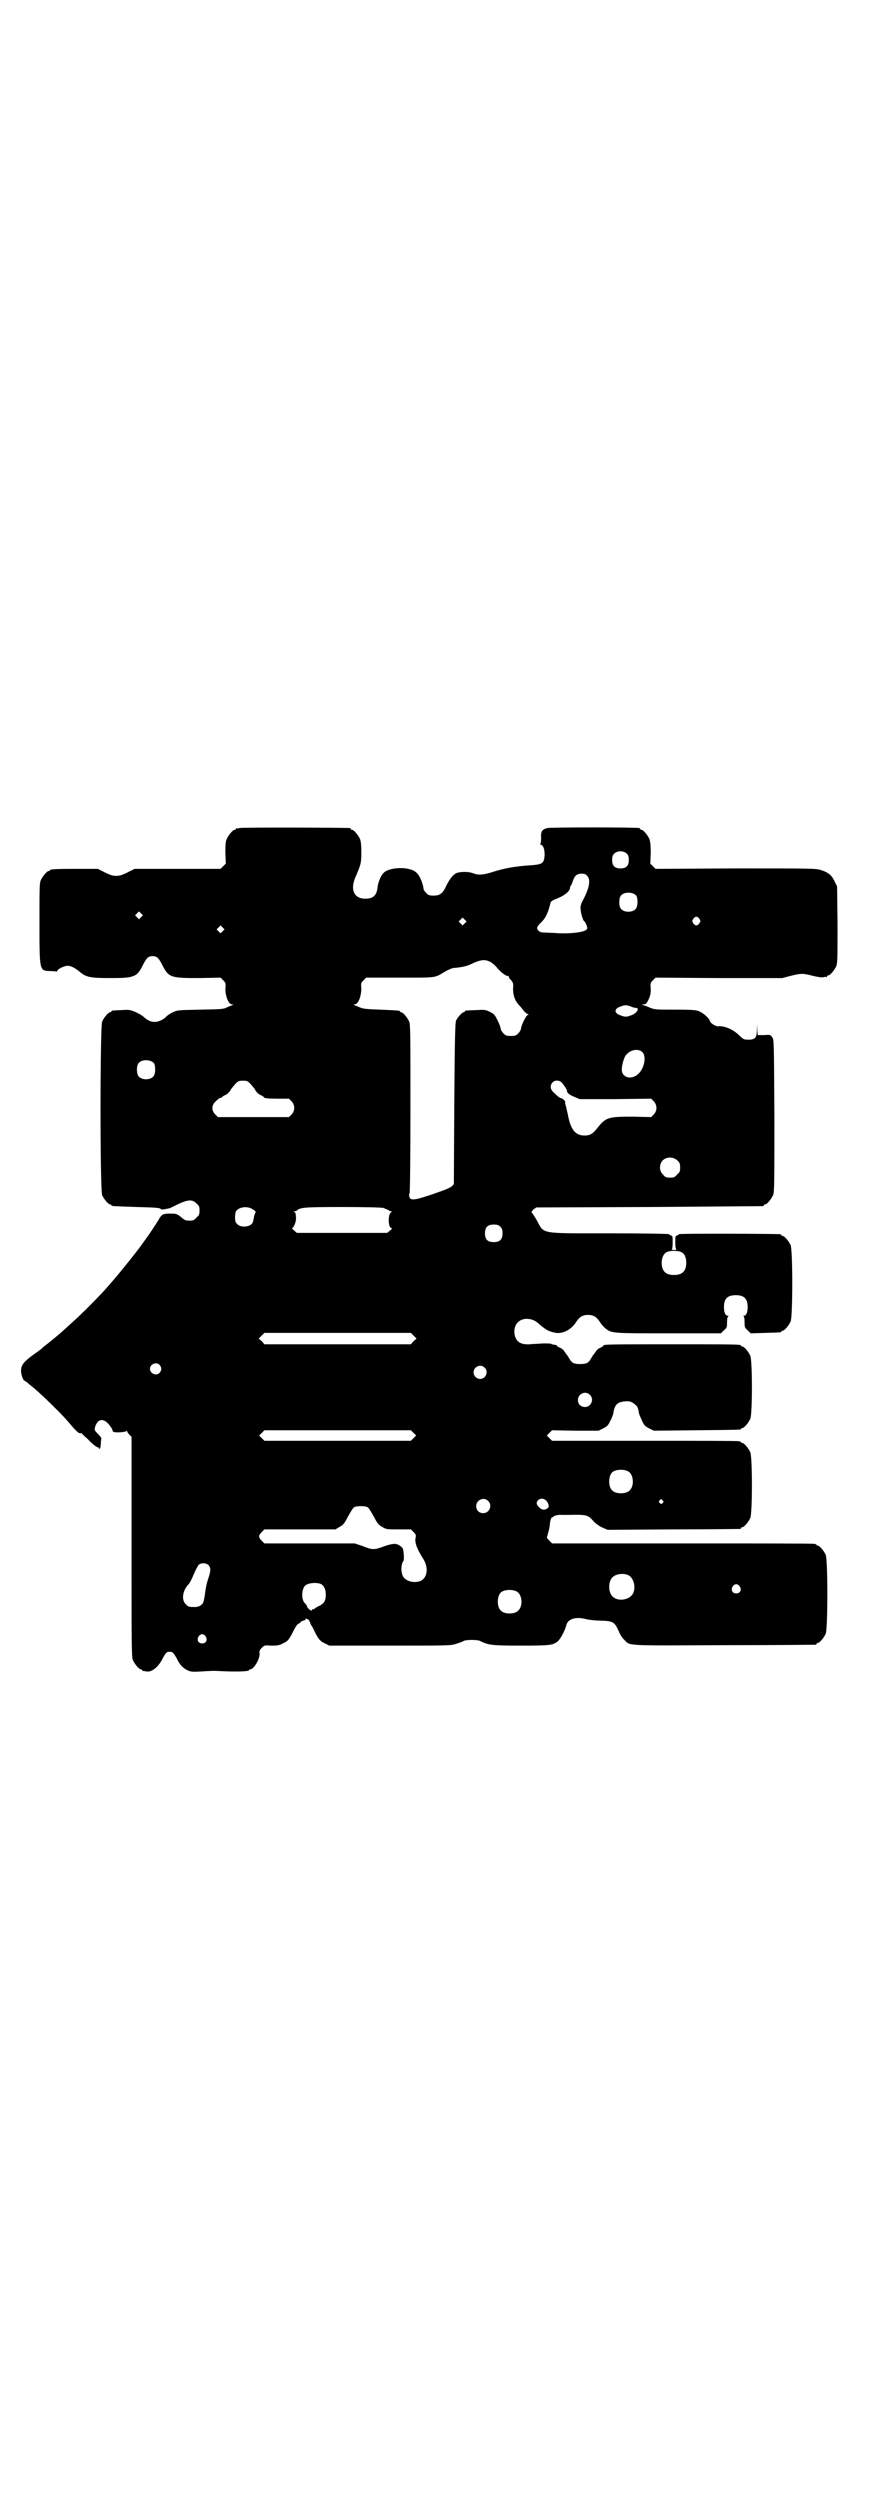 <?xml version="1.0" standalone="no"?>
<!DOCTYPE svg PUBLIC "-//W3C//DTD SVG 20010904//EN"
 "http://www.w3.org/TR/2001/REC-SVG-20010904/DTD/svg10.dtd">
<svg version="1.0" xmlns="http://www.w3.org/2000/svg"
 width="1000pt" height="2850pt" viewBox="0 0 1000 2850"
 preserveAspectRatio="xMidYMid meet">
<g transform="translate(0,2850) scale(0.5,-0.5)"
fill="#000000" stroke="none">
<path d="M546 3812 c-3 -1 -6 -1 -7 0 0 0 -1 0 -1 -2 0 -1 -1 -2 -3 -2 -4 0
-14 -12 -18 -21 -3 -7 -3 -14 -3 -32 l1 -24 -6 -6 -6 -6 -98 0 -98 0 -16 -8
c-12 -6 -18 -8 -26 -8 -8 0 -14 2 -26 8 l-16 8 -49 0 c-50 0 -60 -1 -60 -3 0
-1 -1 -2 -3 -2 -4 0 -14 -12 -18 -21 -3 -6 -3 -20 -3 -97 0 -111 0 -109 24
-110 7 0 13 -1 14 -1 1 -1 2 0 3 2 1 4 16 11 23 11 7 0 16 -4 27 -13 15 -13
24 -15 70 -15 54 0 61 2 74 28 9 18 13 22 23 22 10 0 14 -4 23 -22 14 -27 19
-28 84 -28 l48 1 6 -6 c6 -6 6 -7 5 -20 0 -16 7 -35 15 -35 4 0 4 0 0 -2 -2
-1 -8 -3 -12 -5 -7 -4 -14 -4 -60 -5 -51 -1 -52 -1 -63 -6 -6 -3 -12 -7 -14
-9 -6 -7 -18 -13 -27 -13 -9 0 -16 3 -26 12 -3 3 -12 8 -19 11 -12 5 -15 5
-31 4 -23 -1 -23 -1 -23 -3 0 -1 -1 -2 -3 -2 -4 0 -14 -12 -18 -21 -5 -12 -5
-384 0 -396 4 -9 14 -21 18 -21 2 0 3 -1 3 -2 0 -2 1 -2 58 -4 41 -1 53 -2 54
-4 1 -2 4 -2 10 -1 5 1 9 2 10 2 1 0 9 4 19 9 23 11 34 12 43 2 6 -5 7 -7 7
-16 0 -9 -1 -11 -7 -16 -5 -6 -7 -7 -16 -7 -9 0 -11 1 -19 8 -9 7 -11 8 -23 8
-17 0 -20 -1 -26 -10 -6 -11 -27 -42 -28 -43 -1 -1 -5 -7 -10 -14 -17 -24 -64
-82 -87 -107 -18 -20 -55 -57 -72 -72 -11 -10 -21 -19 -22 -20 -4 -4 -28 -24
-37 -31 -5 -4 -11 -8 -12 -10 -2 -2 -12 -9 -23 -17 -20 -15 -25 -22 -25 -35 0
-8 5 -22 8 -22 0 0 3 -2 6 -4 3 -3 8 -7 12 -10 15 -12 62 -57 81 -79 21 -25
26 -29 30 -26 0 0 7 -7 16 -15 8 -9 17 -16 20 -17 3 -1 5 -2 4 -3 0 -1 0 -1 2
-1 2 0 2 3 3 11 0 6 1 11 1 12 1 1 -3 6 -8 11 -8 8 -8 9 -6 16 7 21 22 20 36
-1 3 -4 4 -8 4 -9 -1 0 1 -1 3 -2 6 -2 27 0 28 2 1 1 2 1 2 0 0 -2 2 -5 5 -8
l5 -5 0 -251 c0 -224 0 -251 3 -258 4 -9 14 -21 18 -21 2 0 3 -1 3 -2 0 -1 1
-1 3 -2 1 0 4 0 7 -1 12 -2 27 10 36 28 8 15 10 17 17 17 7 0 9 -3 16 -15 7
-15 13 -21 24 -27 9 -4 11 -4 32 -3 12 1 31 2 41 1 39 -2 68 -1 68 2 0 1 1 2
3 2 8 0 22 24 21 36 -1 5 0 8 5 13 6 6 6 6 21 5 14 0 18 0 27 5 12 5 15 10 25
30 4 8 8 14 11 15 3 2 5 3 5 4 0 1 3 2 6 3 3 1 6 2 5 3 -2 3 0 2 5 0 2 -1 4
-4 5 -7 1 -3 2 -6 3 -7 1 -1 4 -6 7 -13 9 -18 13 -23 24 -28 l10 -5 138 0
c135 0 139 0 151 4 7 2 15 5 18 7 2 1 11 2 18 2 7 0 16 -1 18 -2 20 -10 27
-11 94 -11 67 0 72 1 83 9 7 5 17 25 20 36 3 16 22 22 47 15 5 -1 18 -3 30 -3
30 -1 33 -2 43 -24 3 -8 9 -17 13 -20 13 -14 1 -13 228 -12 113 0 206 1 208 1
1 0 2 1 2 2 0 1 1 2 3 2 4 0 14 12 18 21 5 11 5 169 0 180 -4 9 -14 21 -18 21
-2 0 -3 1 -3 2 0 0 -2 2 -5 2 -4 1 -139 1 -302 1 l-296 0 -6 6 -6 7 3 11 c2 6
4 16 4 21 1 9 4 16 6 15 1 -1 2 0 2 1 0 2 13 5 18 4 2 0 9 0 16 0 43 1 45 0
58 -15 5 -5 13 -11 20 -14 l12 -5 149 1 c83 0 151 1 153 1 1 0 2 1 2 2 0 1 1
2 3 2 4 0 14 12 18 21 5 11 5 139 0 150 -4 9 -14 21 -18 21 -2 0 -3 1 -3 2 0
0 -2 2 -5 2 -4 1 -100 1 -216 1 l-210 0 -6 6 -6 6 6 6 6 6 53 -1 53 0 10 5
c10 5 12 7 17 18 4 7 7 16 7 19 3 18 10 24 28 25 9 1 16 -2 22 -8 4 -3 6 -6 8
-18 0 -3 4 -11 7 -18 5 -11 7 -13 17 -18 l10 -5 97 1 c100 1 102 1 102 3 0 1
1 2 3 2 4 0 14 12 18 21 5 11 5 133 0 144 -4 9 -14 21 -18 21 -2 0 -3 1 -3 2
0 3 -14 3 -157 3 -139 0 -157 0 -157 -3 0 -1 -3 -3 -7 -5 -4 -1 -8 -5 -10 -8
-2 -3 -4 -6 -5 -7 -1 -1 -3 -4 -6 -9 -6 -11 -11 -13 -25 -13 -14 0 -19 2 -25
13 -3 5 -5 8 -6 9 -1 1 -3 4 -5 7 -2 3 -6 7 -10 8 -4 2 -7 4 -7 5 0 1 -2 1 -5
2 -3 0 -7 1 -8 2 -1 1 -10 1 -19 1 -9 -1 -23 -1 -30 -2 -20 -1 -30 5 -34 20
-5 22 8 39 29 38 11 -1 17 -3 29 -14 12 -10 18 -14 31 -17 18 -5 39 5 51 24 8
12 15 16 27 16 12 0 19 -4 27 -16 3 -5 9 -12 13 -15 14 -11 16 -11 144 -11
l119 0 7 7 c7 6 7 7 7 19 0 7 1 12 3 13 1 0 1 1 -1 1 -6 0 -9 8 -9 20 0 19 8
27 27 27 19 0 27 -8 27 -27 0 -12 -3 -20 -9 -20 -2 0 -2 -1 0 -1 1 -1 2 -6 2
-13 0 -12 0 -13 7 -19 l7 -7 33 1 c35 1 37 1 37 3 0 1 1 2 3 2 4 0 14 12 18
21 5 11 5 163 0 174 -4 9 -14 21 -18 21 -2 0 -3 1 -3 2 0 1 -2 2 -3 2 -9 1
-231 2 -231 0 0 -1 -2 -2 -4 -3 -4 -1 -4 -2 -4 -16 0 -10 1 -15 3 -16 1 0 -2
-1 -6 -1 -4 0 -7 1 -5 1 1 1 2 6 2 16 0 14 0 15 -4 16 -2 1 -4 2 -4 3 0 1 -61
2 -136 2 -163 0 -148 -2 -166 30 -6 10 -11 18 -12 18 -1 0 1 2 4 6 l7 5 257 1
c141 1 258 2 260 2 1 0 2 1 2 2 0 1 1 2 3 2 4 0 14 12 18 21 3 7 3 27 3 181
-1 173 -1 174 -5 179 -4 6 -5 6 -19 5 l-14 0 -1 12 0 13 -1 -14 c0 -19 -5 -23
-27 -21 -3 0 -9 5 -14 10 -13 13 -34 22 -48 20 -5 0 -17 7 -18 12 -2 7 -15 18
-24 22 -7 3 -14 4 -55 4 -44 0 -47 0 -59 5 -6 3 -14 5 -16 6 -3 0 -2 1 2 1 6
0 7 1 12 11 4 9 5 13 5 24 -1 13 -1 14 5 20 l6 6 144 -1 145 0 19 5 c24 6 28
6 51 0 13 -3 20 -4 24 -3 3 1 6 1 7 0 0 0 1 0 1 2 0 1 1 2 3 2 4 0 14 12 18
21 3 7 3 19 3 95 l-1 87 -6 12 c-6 13 -14 20 -30 25 -12 4 -17 4 -195 4 l-183
-1 -6 6 -6 6 1 24 c0 18 -1 26 -3 32 -4 9 -14 21 -18 21 -2 0 -3 1 -3 2 0 1
-1 2 -2 2 -8 2 -204 2 -210 0 -12 -3 -15 -8 -14 -23 0 -9 -1 -13 -2 -13 -2 0
-1 -1 2 -2 6 -3 8 -11 8 -25 -2 -18 -5 -20 -34 -22 -31 -2 -55 -6 -81 -14 -24
-8 -36 -9 -48 -4 -10 4 -30 4 -39 0 -7 -4 -14 -12 -22 -28 -8 -18 -15 -23 -29
-23 -10 0 -12 1 -17 6 -3 3 -6 7 -6 9 -1 11 -8 30 -16 37 -14 15 -63 14 -76
-1 -6 -6 -12 -22 -13 -32 -2 -19 -10 -26 -28 -26 -26 0 -35 21 -22 50 12 28
13 31 13 56 0 16 -1 25 -3 30 -4 9 -14 21 -18 21 -2 0 -3 1 -3 2 0 1 -1 2 -2
2 -7 1 -248 2 -252 0z m884 -59 c3 -3 4 -7 4 -14 0 -13 -6 -19 -19 -19 -13 0
-19 6 -19 19 0 7 1 11 4 14 7 8 23 8 30 0z m-91 -50 c9 -9 5 -29 -12 -60 -2
-5 -4 -11 -3 -15 0 -9 6 -28 8 -28 1 0 3 -4 5 -8 3 -8 3 -9 0 -12 -7 -6 -41
-10 -75 -7 -9 0 -20 1 -24 1 -5 0 -8 2 -11 5 -4 6 -3 8 11 22 7 8 13 21 17 39
1 5 4 7 17 12 17 7 28 17 28 24 0 2 1 4 2 5 1 1 3 6 5 12 4 11 9 15 20 15 5 0
9 -1 12 -5z m112 -45 c4 -6 4 -24 -1 -30 -7 -9 -27 -9 -34 0 -5 6 -5 24 0 30
7 9 27 9 35 0z m-1129 -49 l-5 -5 -4 4 -5 5 4 4 5 5 4 -4 5 -5 -4 -4z m1273
-4 c3 -5 3 -5 0 -10 -2 -3 -5 -5 -7 -5 -2 0 -5 2 -7 5 -3 5 -3 5 0 10 2 3 5 5
7 5 2 0 5 -2 7 -5z m-535 -10 l-5 -5 -4 4 -5 5 4 4 5 5 4 -4 5 -5 -4 -4z
m-552 -18 l-5 -5 -4 4 -5 5 4 4 5 5 4 -4 5 -5 -4 -4z m610 -70 c4 -2 11 -8 16
-14 9 -11 22 -20 25 -18 0 1 1 0 1 -1 0 -2 2 -6 6 -9 4 -6 5 -7 4 -19 0 -15 4
-27 13 -37 3 -3 8 -9 11 -13 2 -3 7 -7 9 -8 3 -1 3 -2 1 -2 -4 0 -16 -25 -16
-32 0 -2 -3 -7 -6 -10 -5 -5 -7 -6 -17 -6 -10 0 -12 1 -17 6 -3 3 -6 8 -6 10
0 2 -3 11 -7 19 -7 14 -8 15 -18 20 -10 5 -12 5 -31 4 -26 -1 -26 -1 -26 -3 0
-1 -1 -2 -3 -2 -3 0 -14 -12 -17 -19 -2 -5 -3 -44 -4 -189 l-1 -184 -5 -5 c-3
-3 -15 -8 -44 -18 -45 -15 -51 -15 -53 -3 0 2 0 4 1 5 1 1 2 76 2 193 0 171 0
192 -3 199 -4 9 -14 21 -18 21 -2 0 -3 1 -3 2 0 2 0 2 -44 4 -32 1 -40 2 -47
5 -4 2 -10 4 -12 5 -4 2 -4 2 0 2 8 0 15 19 15 36 -1 12 -1 13 5 19 l6 6 78 0
c87 0 77 -1 104 15 6 3 14 7 18 7 21 2 30 4 44 11 18 8 27 9 39 3z m321 -102
c4 -2 10 -3 11 -3 10 0 2 -13 -11 -17 -10 -4 -14 -4 -24 0 -15 5 -15 15 0 20
10 4 14 4 24 0z m26 -104 c10 -10 4 -39 -11 -51 -16 -13 -36 -6 -36 11 0 10 5
29 10 34 10 12 28 15 37 6z m-1114 -25 c4 -6 4 -24 -1 -30 -7 -9 -27 -9 -34 0
-5 6 -5 24 0 30 7 9 27 9 35 0z m220 -47 c4 -5 10 -11 12 -16 3 -4 8 -9 12
-10 4 -2 7 -4 7 -5 0 -2 10 -3 34 -3 l23 0 6 -6 c8 -9 8 -21 0 -30 l-6 -6 -81
0 -81 0 -6 6 c-9 9 -9 21 1 30 4 4 8 7 10 8 2 0 4 0 4 1 0 1 3 3 7 5 4 1 9 6
12 10 2 5 8 11 12 16 6 6 7 7 17 7 10 0 11 -1 17 -7z m710 3 c5 -6 12 -16 12
-19 0 -5 5 -9 17 -14 l12 -5 82 0 81 1 6 -6 c8 -9 8 -21 0 -30 l-6 -6 -41 1
c-56 0 -62 -1 -81 -25 -11 -14 -17 -18 -30 -18 -21 0 -32 14 -38 48 -1 4 -3
12 -4 18 -2 5 -3 10 -2 10 1 2 -6 9 -9 9 -2 0 -8 4 -14 10 -8 7 -10 11 -10 16
0 13 15 19 25 10z m264 -178 c5 -5 6 -7 6 -16 0 -9 -1 -11 -7 -16 -5 -6 -7 -7
-16 -7 -9 0 -11 1 -16 7 -9 8 -9 23 -1 32 9 9 24 9 34 0z m-969 -111 c7 -4 8
-6 6 -9 -1 -2 -3 -7 -3 -10 -2 -11 -3 -14 -8 -17 -8 -5 -24 -5 -30 2 -4 4 -5
7 -5 15 0 6 1 12 2 14 6 10 26 13 38 5z m298 3 c5 -2 10 -4 12 -5 2 -2 5 -3 6
-3 3 0 3 0 0 -2 -8 -5 -7 -36 1 -36 2 0 1 -2 -3 -5 l-7 -6 -103 0 -103 0 -7 6
c-3 3 -5 5 -4 5 4 0 10 16 9 24 0 4 -1 8 -1 9 0 2 -2 3 -3 4 -3 0 -3 1 0 1 2
0 5 1 6 2 7 7 17 8 103 8 56 0 87 -1 94 -2z m267 -43 c4 -4 5 -7 5 -15 0 -14
-6 -20 -20 -20 -14 0 -20 6 -20 20 0 14 6 20 20 20 8 0 11 -1 15 -5z m413 -58
c7 -3 11 -12 11 -24 0 -19 -9 -28 -28 -28 -19 0 -28 9 -28 28 0 11 4 20 11 24
7 4 27 4 34 0z m-611 -190 l7 -7 -7 -6 -6 -7 -167 0 -167 0 -6 7 -7 6 7 7 6 6
167 0 167 0 6 -6z m-579 -67 c5 -6 5 -12 0 -18 -7 -8 -22 -2 -22 9 0 11 15 17
22 9z m741 -6 c10 -9 3 -26 -10 -26 -8 0 -15 7 -15 15 0 13 16 20 25 11z m240
-62 c11 -10 3 -28 -11 -28 -9 0 -16 6 -16 16 0 14 17 22 27 12z m-402 -87 l6
-6 -6 -6 -6 -6 -167 0 -167 0 -6 6 -6 6 6 6 6 6 167 0 167 0 6 -6z m490 -88
c12 -7 14 -33 3 -43 -8 -9 -32 -9 -40 0 -9 8 -9 32 0 41 7 7 27 8 37 2z m-188
-66 c3 -2 5 -7 6 -10 1 -5 0 -6 -4 -9 -7 -4 -13 -2 -19 5 -12 11 6 25 17 14z
m-132 -1 c11 -10 3 -28 -11 -28 -9 0 -16 6 -16 16 0 14 17 22 27 12z m398 1
c3 -3 3 -3 0 -6 -3 -3 -3 -3 -6 0 -3 2 -3 3 -1 6 4 4 4 4 7 0z m-672 -16 c2
-1 8 -11 13 -20 8 -15 10 -19 19 -24 10 -6 10 -6 38 -6 l28 0 6 -6 c5 -5 6 -7
5 -12 -3 -11 2 -25 17 -49 13 -20 10 -44 -7 -51 -12 -4 -26 -2 -35 6 -9 7 -10
31 -3 40 2 2 1 20 -1 27 -2 6 -12 12 -19 12 -4 0 -15 -2 -25 -6 -22 -8 -26 -8
-48 1 l-18 6 -103 0 -103 0 -6 6 c-8 8 -8 12 0 20 l6 6 81 0 81 0 10 6 c9 5
11 9 19 24 5 9 11 19 13 20 2 2 9 3 16 3 7 0 14 -1 16 -3z m-364 -131 c6 -6 6
-13 0 -31 -3 -8 -6 -22 -7 -31 -1 -9 -3 -19 -4 -22 -2 -7 -10 -12 -19 -12 -14
0 -15 0 -21 6 -11 10 -8 32 7 47 2 2 7 12 11 22 4 9 9 19 11 21 5 5 16 5 22 0z
m957 -23 c16 -7 20 -37 7 -48 -12 -11 -34 -11 -43 0 -9 10 -9 32 0 42 7 8 24
11 36 6z m-699 -21 c6 -4 10 -12 10 -24 0 -14 -4 -20 -16 -26 -5 -2 -9 -5 -10
-6 -1 -1 -2 -2 -3 -1 -1 1 -2 0 -2 -1 0 -1 -1 -2 -2 -2 -3 0 -10 7 -10 10 0 1
-2 4 -4 6 -9 7 -9 32 0 41 7 6 26 8 37 3z m954 -5 c5 -8 1 -16 -8 -16 -9 0
-13 8 -8 16 2 3 5 5 8 5 3 0 6 -2 8 -5z m-508 -12 c12 -7 14 -33 3 -43 -8 -9
-32 -9 -40 0 -9 8 -9 32 0 41 7 7 27 8 37 2z m-710 -102 c5 -8 1 -16 -8 -16
-9 0 -13 8 -8 16 2 3 5 5 8 5 3 0 6 -2 8 -5z"/>
</g>
</svg>
